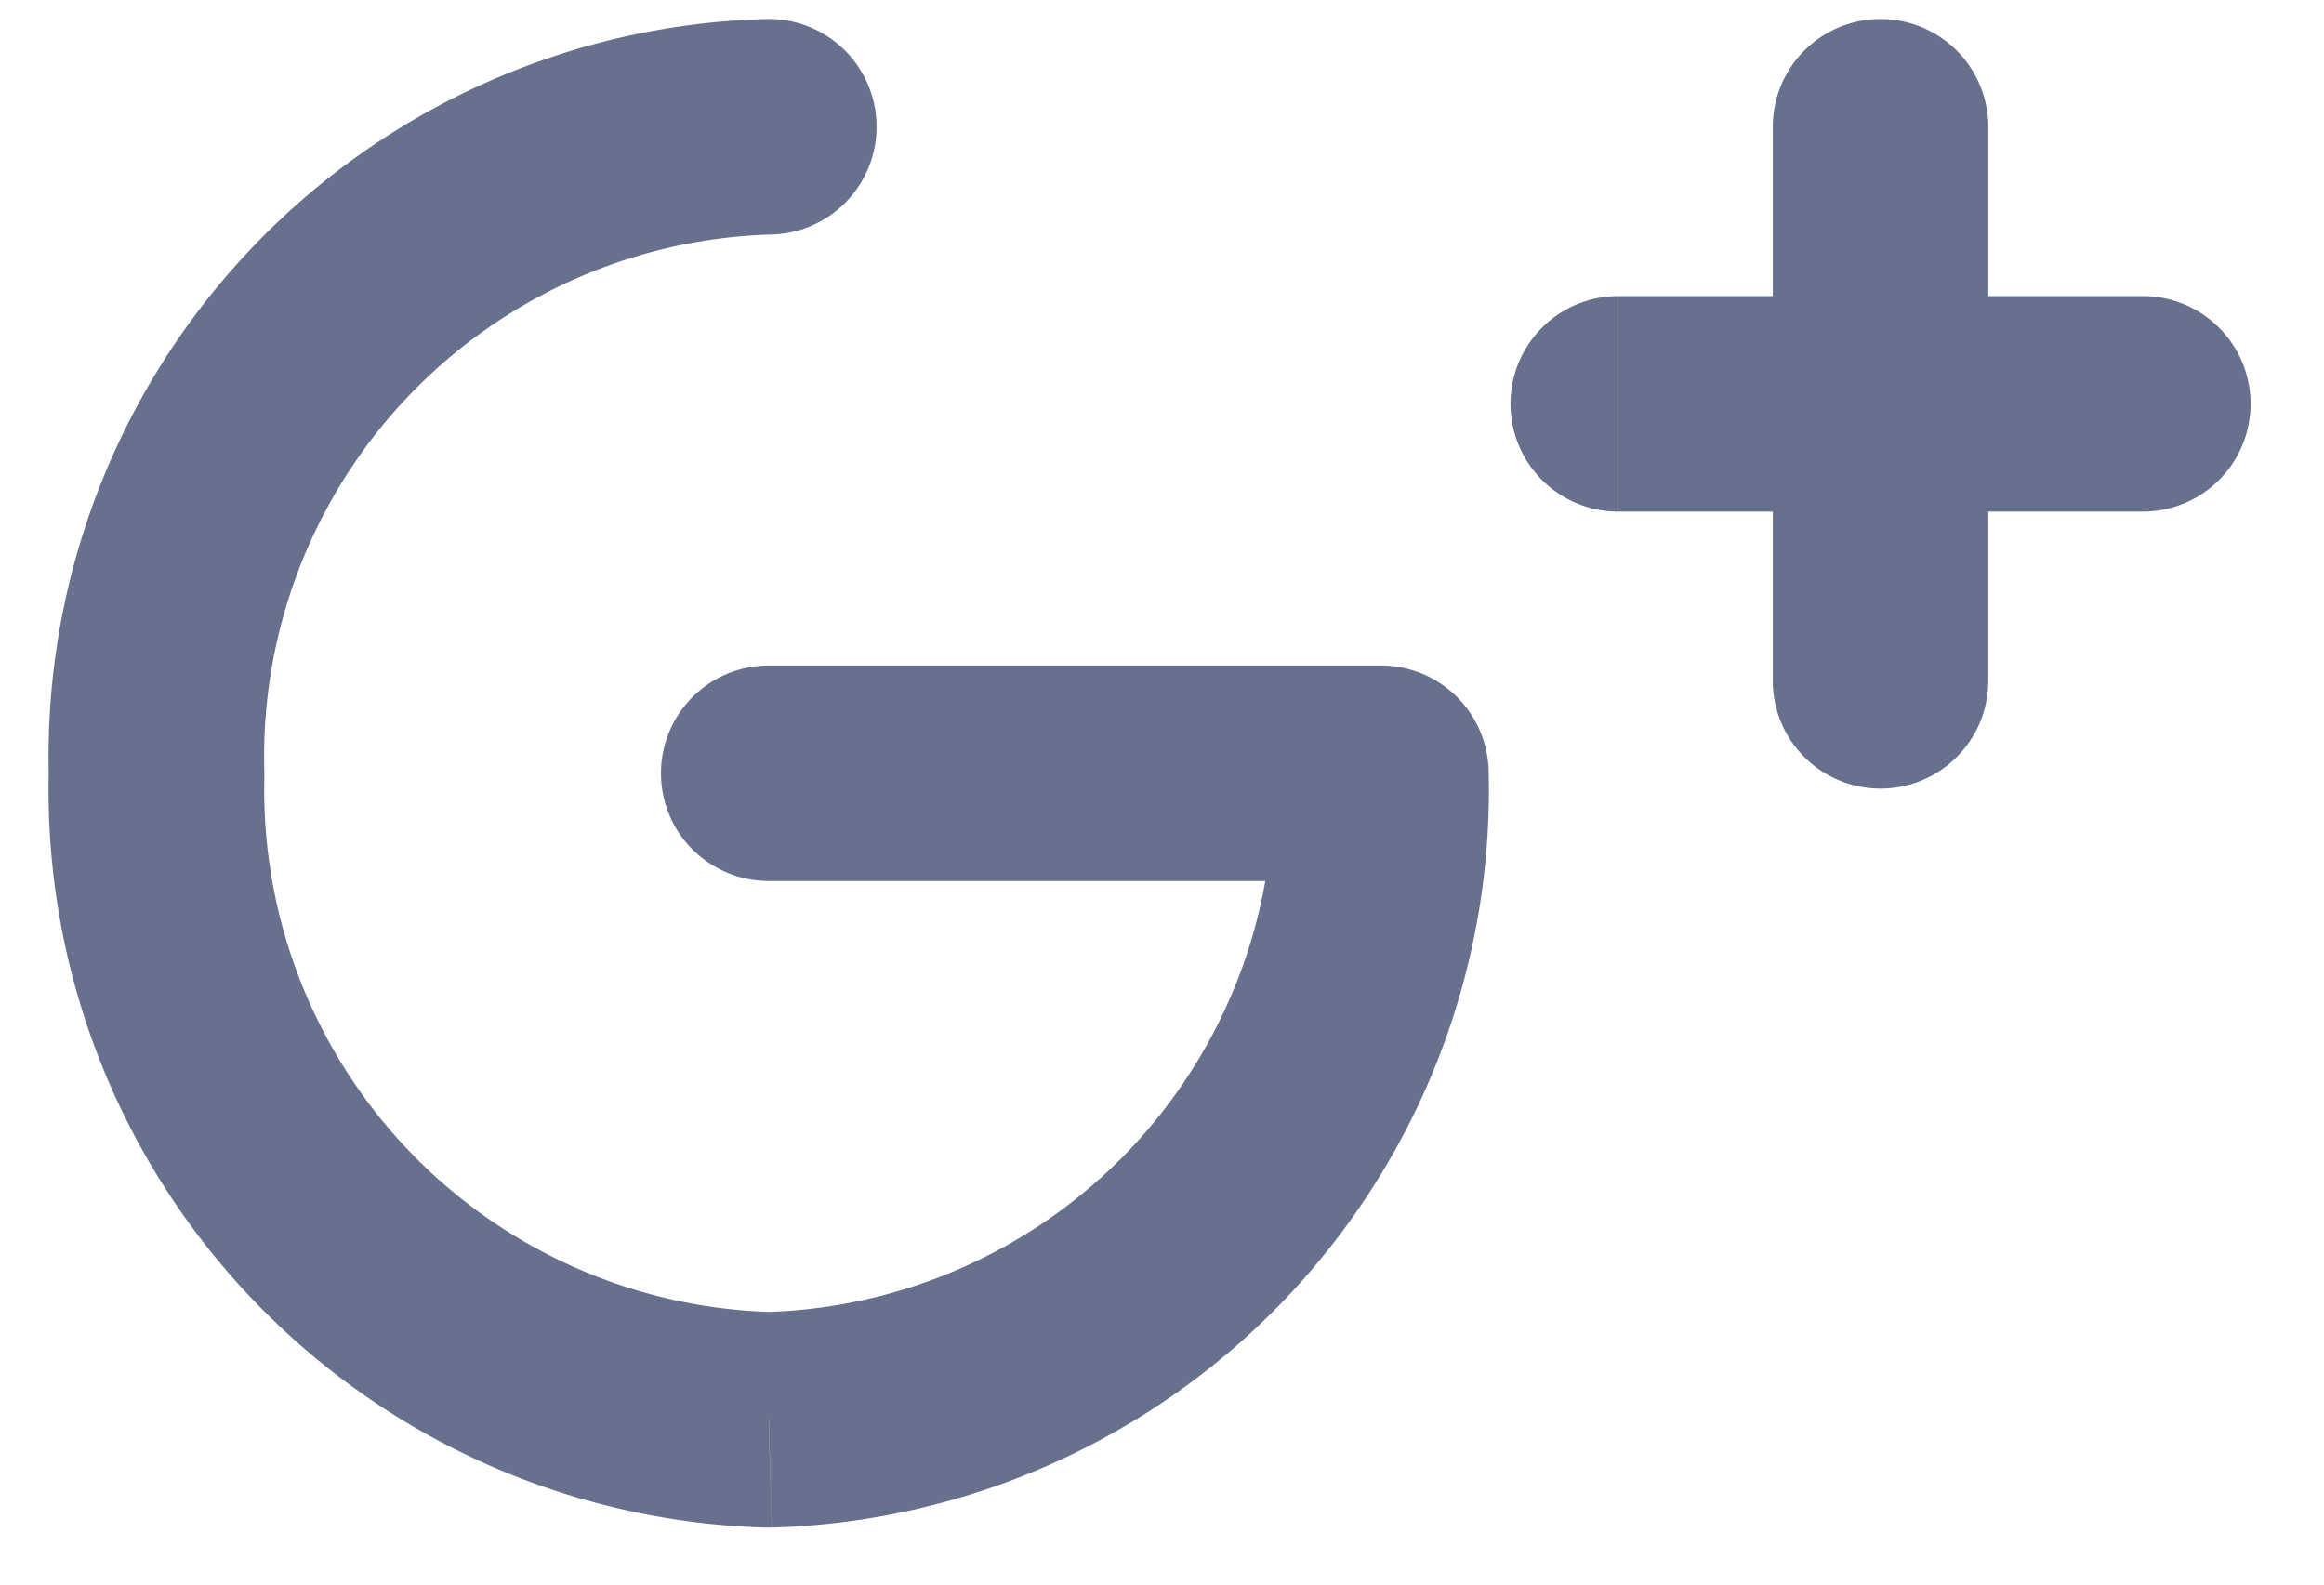 <svg width="22" height="15" fill="none" xmlns="http://www.w3.org/2000/svg"><path d="M7.306 2.22A1.02 1.02 0 107.249.18l.057 2.04zm-5.824 5.1l1.02.027v-.054l-1.02.027zm5.795 6.12l-.028 1.02h.057l-.029-1.02zm5.795-6.12l1.02-.027a1.02 1.02 0 00-1.02-.993v1.02zM7.277 6.3a1.02 1.02 0 000 2.04V6.3zm13.008-1.457a1.02 1.02 0 000-2.04v2.04zm-2.483-2.04a1.02 1.02 0 000 2.04v-2.04zm0 2.04a1.02 1.02 0 100-2.04v2.04zm-2.483-2.04a1.02 1.02 0 000 2.04v-2.04zm1.463 1.02a1.02 1.02 0 002.04 0h-2.04zm2.04-2.623a1.02 1.02 0 10-2.04 0h2.04zm0 2.623a1.02 1.02 0 10-2.04 0h2.04zm-2.04 2.622a1.02 1.02 0 002.04 0h-2.04zM7.25.18A6.984 6.984 0 00.462 7.347l2.04-.054A4.944 4.944 0 017.306 2.22L7.249.18zM.462 7.293A6.984 6.984 0 007.25 14.46l.057-2.04a4.944 4.944 0 01-4.804-5.073l-2.04-.054zm6.844 7.167a6.984 6.984 0 006.786-7.167l-2.04.054A4.944 4.944 0 017.25 12.42l.057 2.04zm5.766-8.16H7.277v2.04h5.795V6.3zm7.213-3.497h-2.483v2.04h2.483v-2.04zm-2.483 0H15.32v2.04h2.483v-2.04zm1.02 1.02V1.2h-2.04v2.623h2.04zm-2.04 0v2.622h2.04V3.823h-2.04z" fill="#67718E"/></svg>
